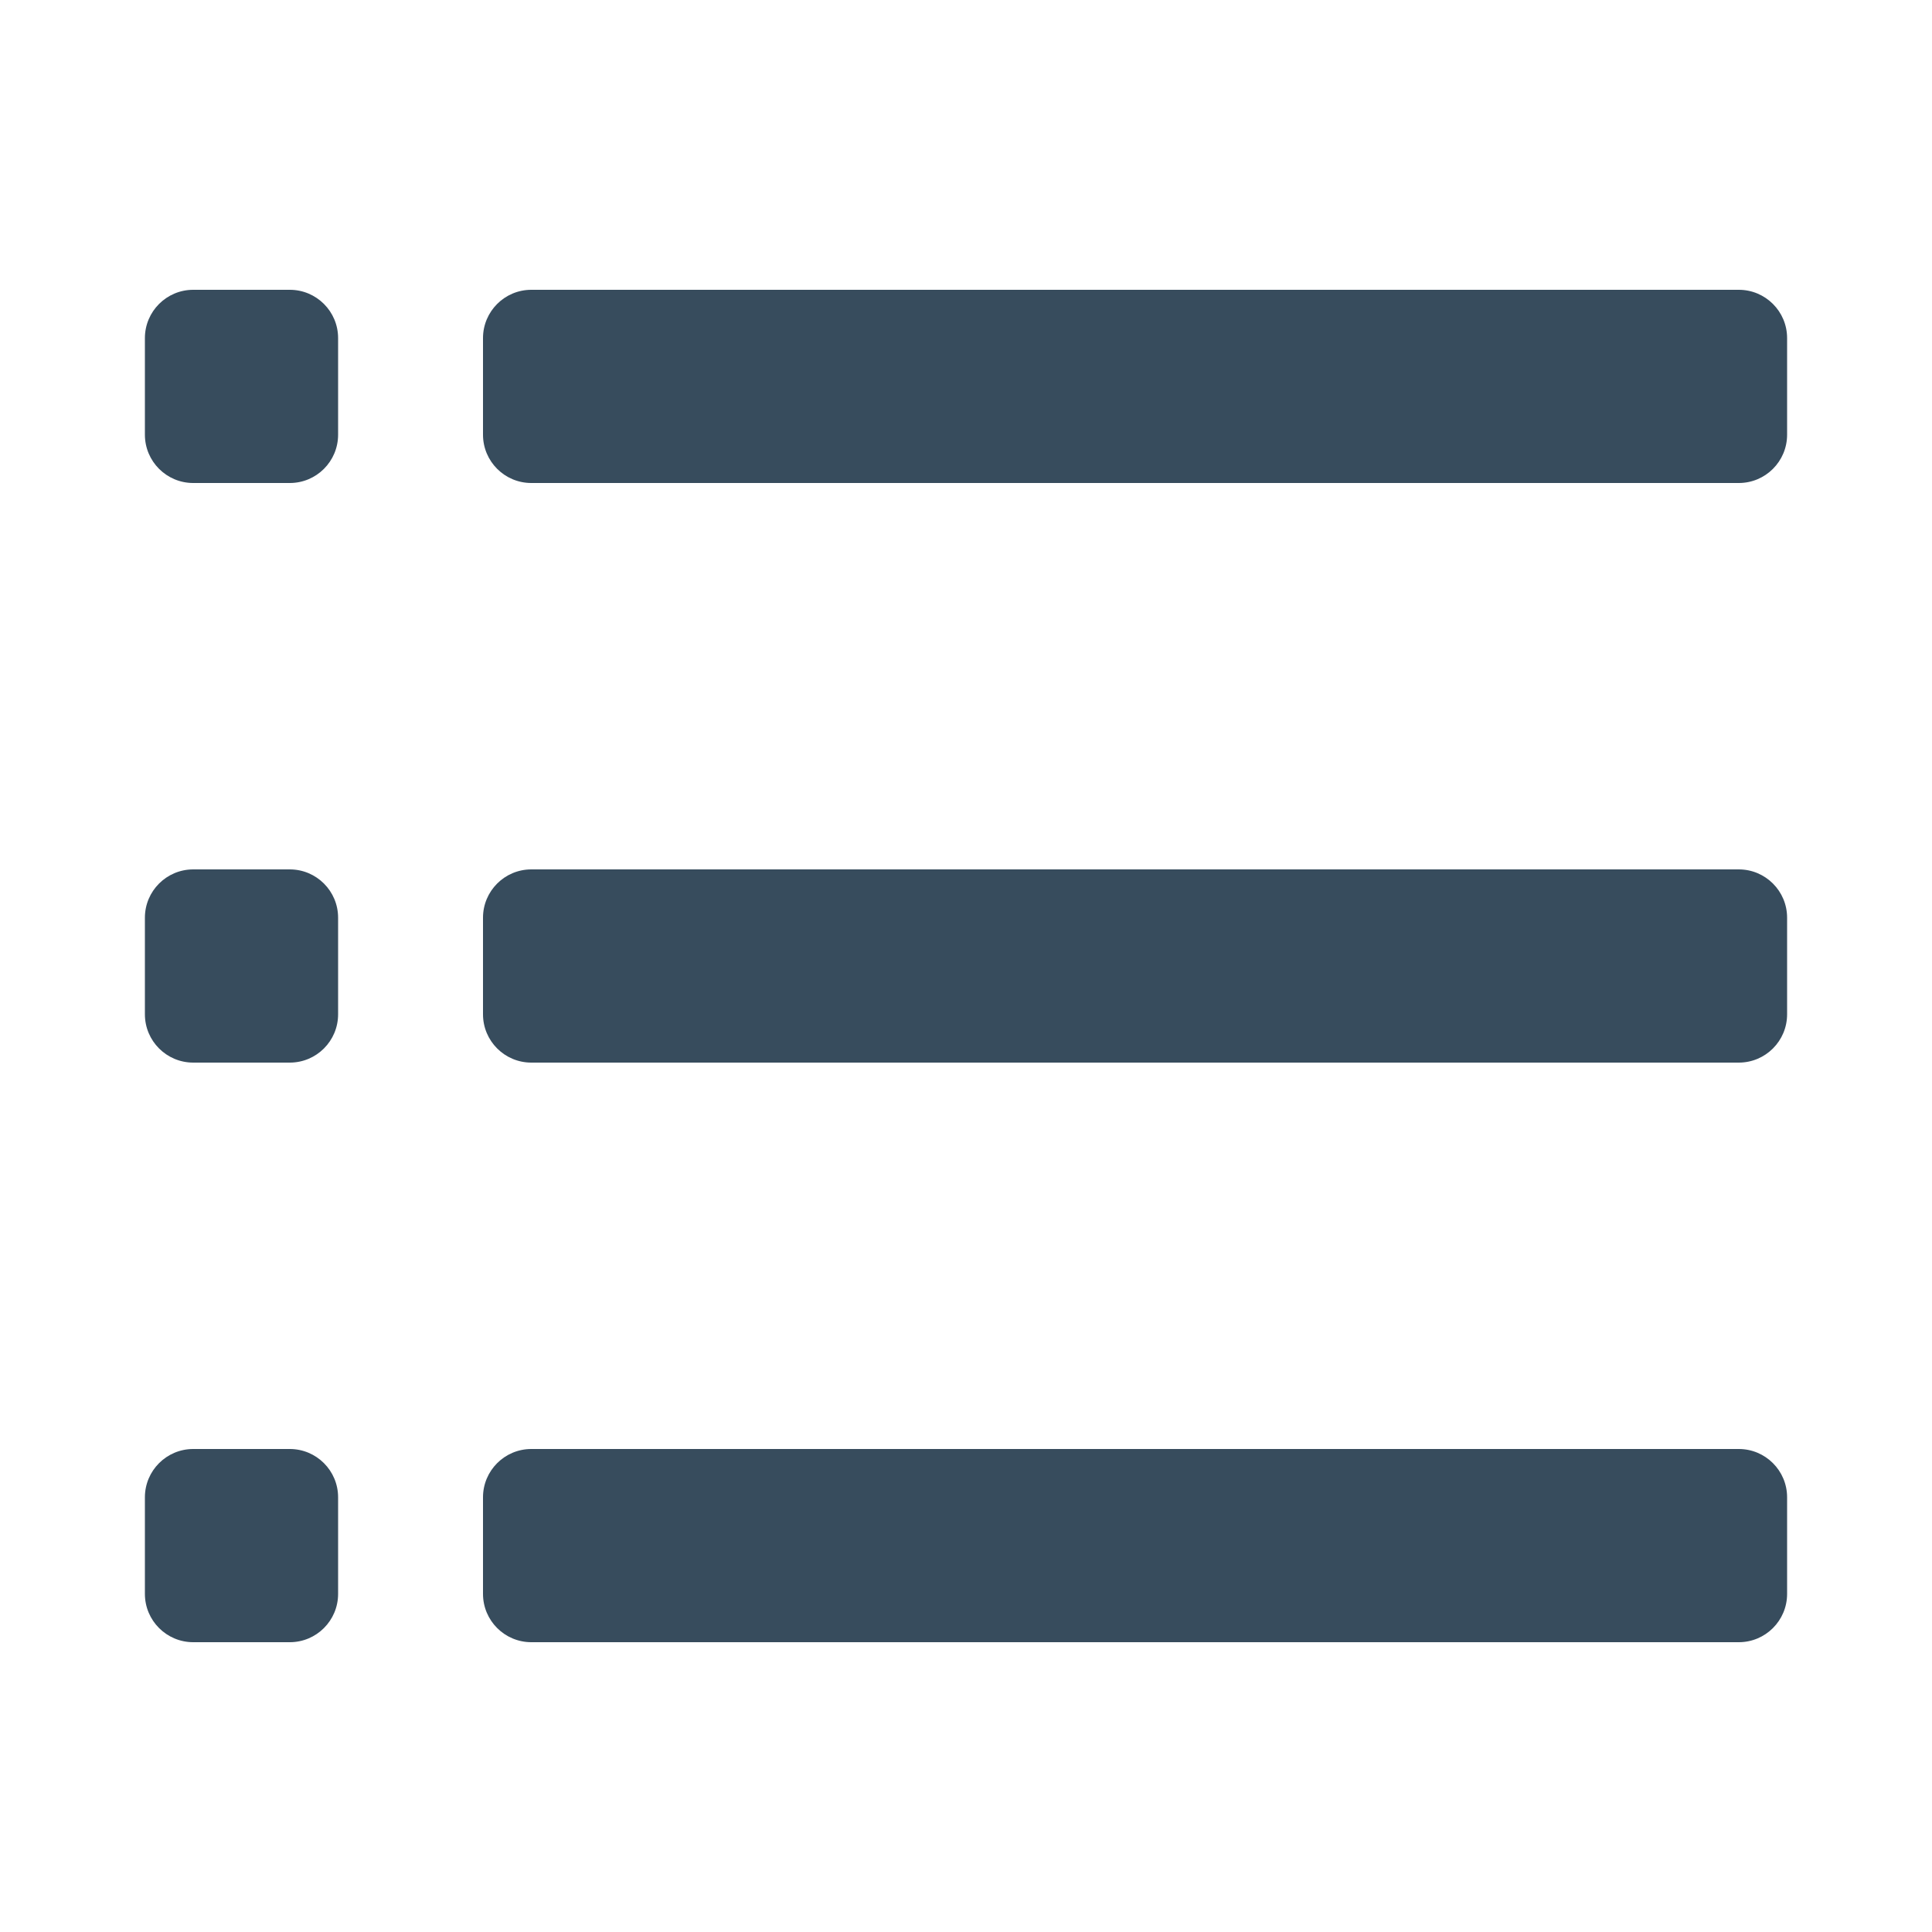 <svg xmlns="http://www.w3.org/2000/svg" width="40" height="40" viewBox="0 0 40 40">
    <path fill="#374C5D" fill-rule="evenodd" d="M36 34H11c-.552 0-1-.448-1-1v-2c0-.552.448-1 1-1h25c.552 0 1 .448 1 1v2c0 .552-.448 1-1 1zm0-12H11c-.552 0-1-.448-1-1v-2c0-.552.448-1 1-1h25c.552 0 1 .448 1 1v2c0 .552-.448 1-1 1zm0-12H11c-.552 0-1-.448-1-1V7c0-.552.448-1 1-1h25c.552 0 1 .448 1 1v2c0 .552-.448 1-1 1zM6 34H4c-.552 0-1-.448-1-1v-2c0-.552.448-1 1-1h2c.552 0 1 .448 1 1v2c0 .552-.448 1-1 1zm0-12H4c-.552 0-1-.448-1-1v-2c0-.552.448-1 1-1h2c.552 0 1 .448 1 1v2c0 .552-.448 1-1 1zm0-12H4c-.552 0-1-.448-1-1V7c0-.552.448-1 1-1h2c.552 0 1 .448 1 1v2c0 .552-.448 1-1 1z"/>
</svg>
